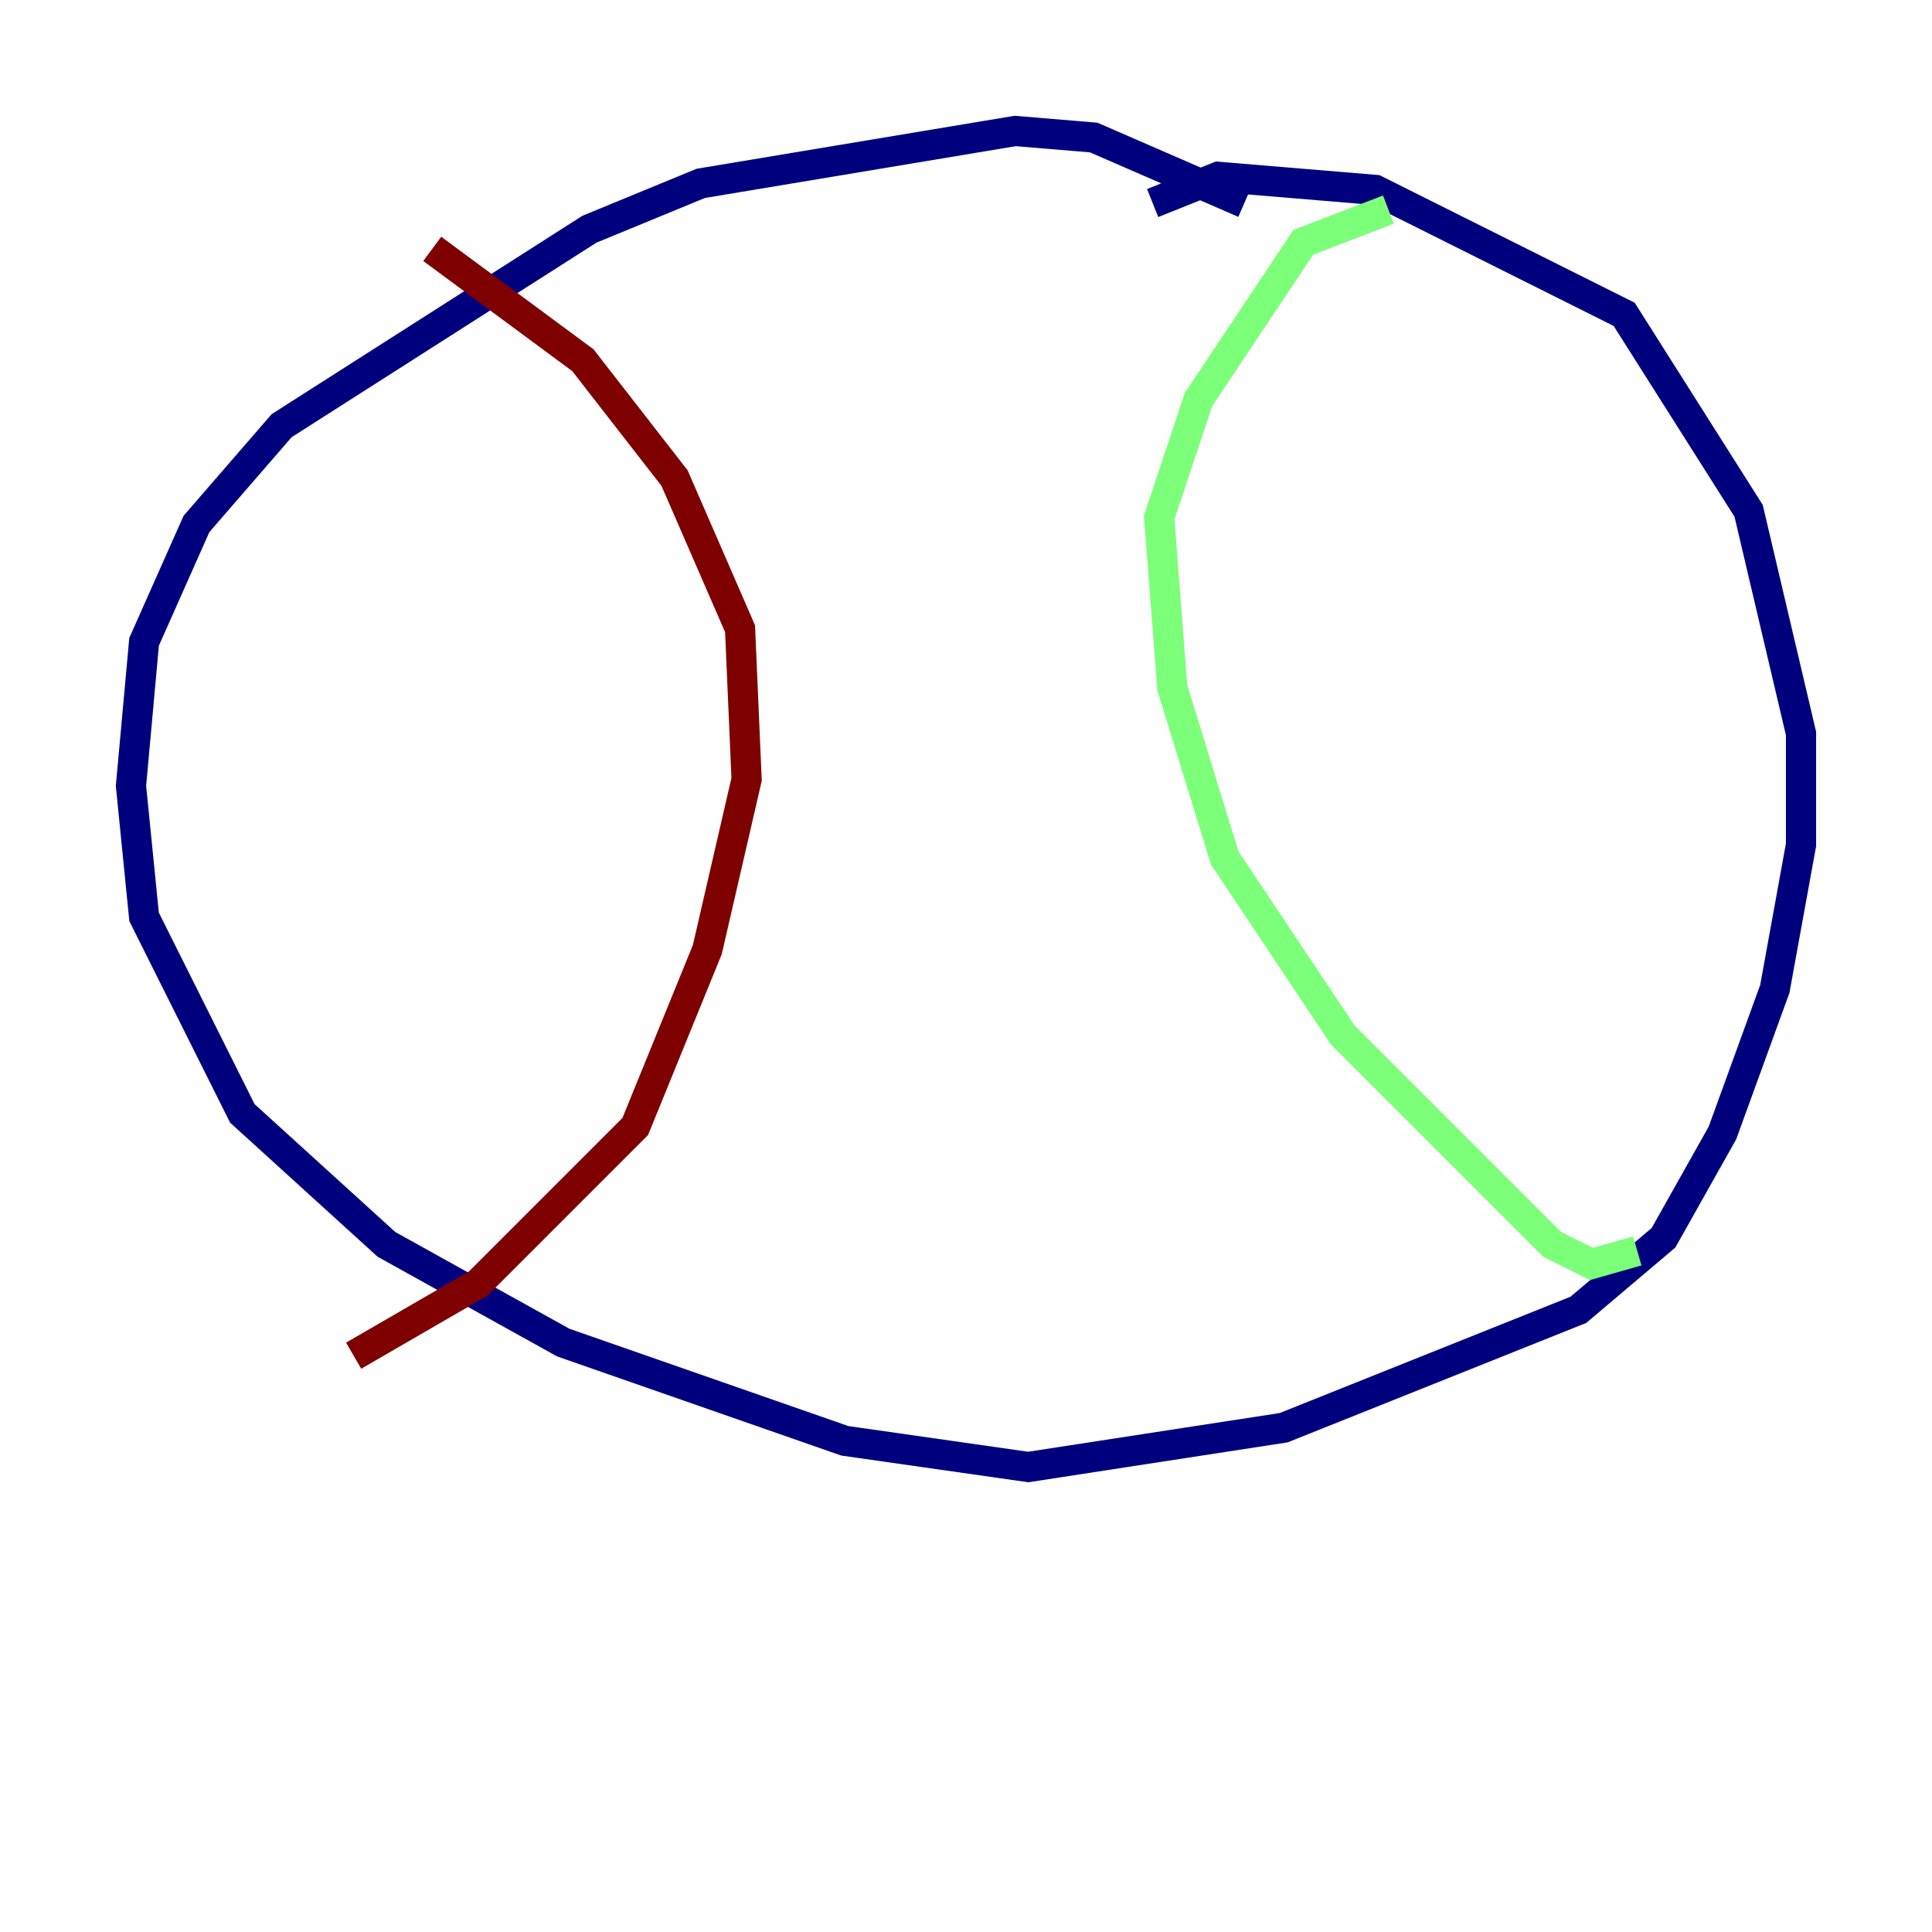 <?xml version="1.0" encoding="utf-8" ?>
<svg baseProfile="tiny" height="128" version="1.2" viewBox="0,0,128,128" width="128" xmlns="http://www.w3.org/2000/svg" xmlns:ev="http://www.w3.org/2001/xml-events" xmlns:xlink="http://www.w3.org/1999/xlink"><defs /><polyline fill="none" points="82.441,13.451 72.461,9.112 67.254,8.678 46.427,12.149 39.051,15.186 18.658,28.203 13.017,34.712 9.546,42.522 8.678,52.068 9.546,60.746 16.054,73.763 25.6,82.441 37.315,88.949 55.973,95.458 68.122,97.193 85.044,94.59 104.57,86.78 110.21,82.007 114.115,75.064 117.586,65.519 119.322,55.973 119.322,48.597 115.851,33.844 107.607,20.827 91.119,12.583 80.705,11.715 76.366,13.451" stroke="#00007f" stroke-width="2" /><polyline fill="none" points="91.986,13.885 86.346,16.054 79.403,26.468 76.8,34.278 77.668,45.559 81.139,56.841 88.949,68.556 102.834,82.441 105.437,83.742 108.475,82.875" stroke="#7cff79" stroke-width="2" /><polyline fill="none" points="28.637,16.488 38.617,23.864 44.691,31.675 49.031,41.654 49.464,51.634 46.861,62.915 42.088,74.63 31.675,85.044 23.43,89.817" stroke="#7f0000" stroke-width="2" /></svg>